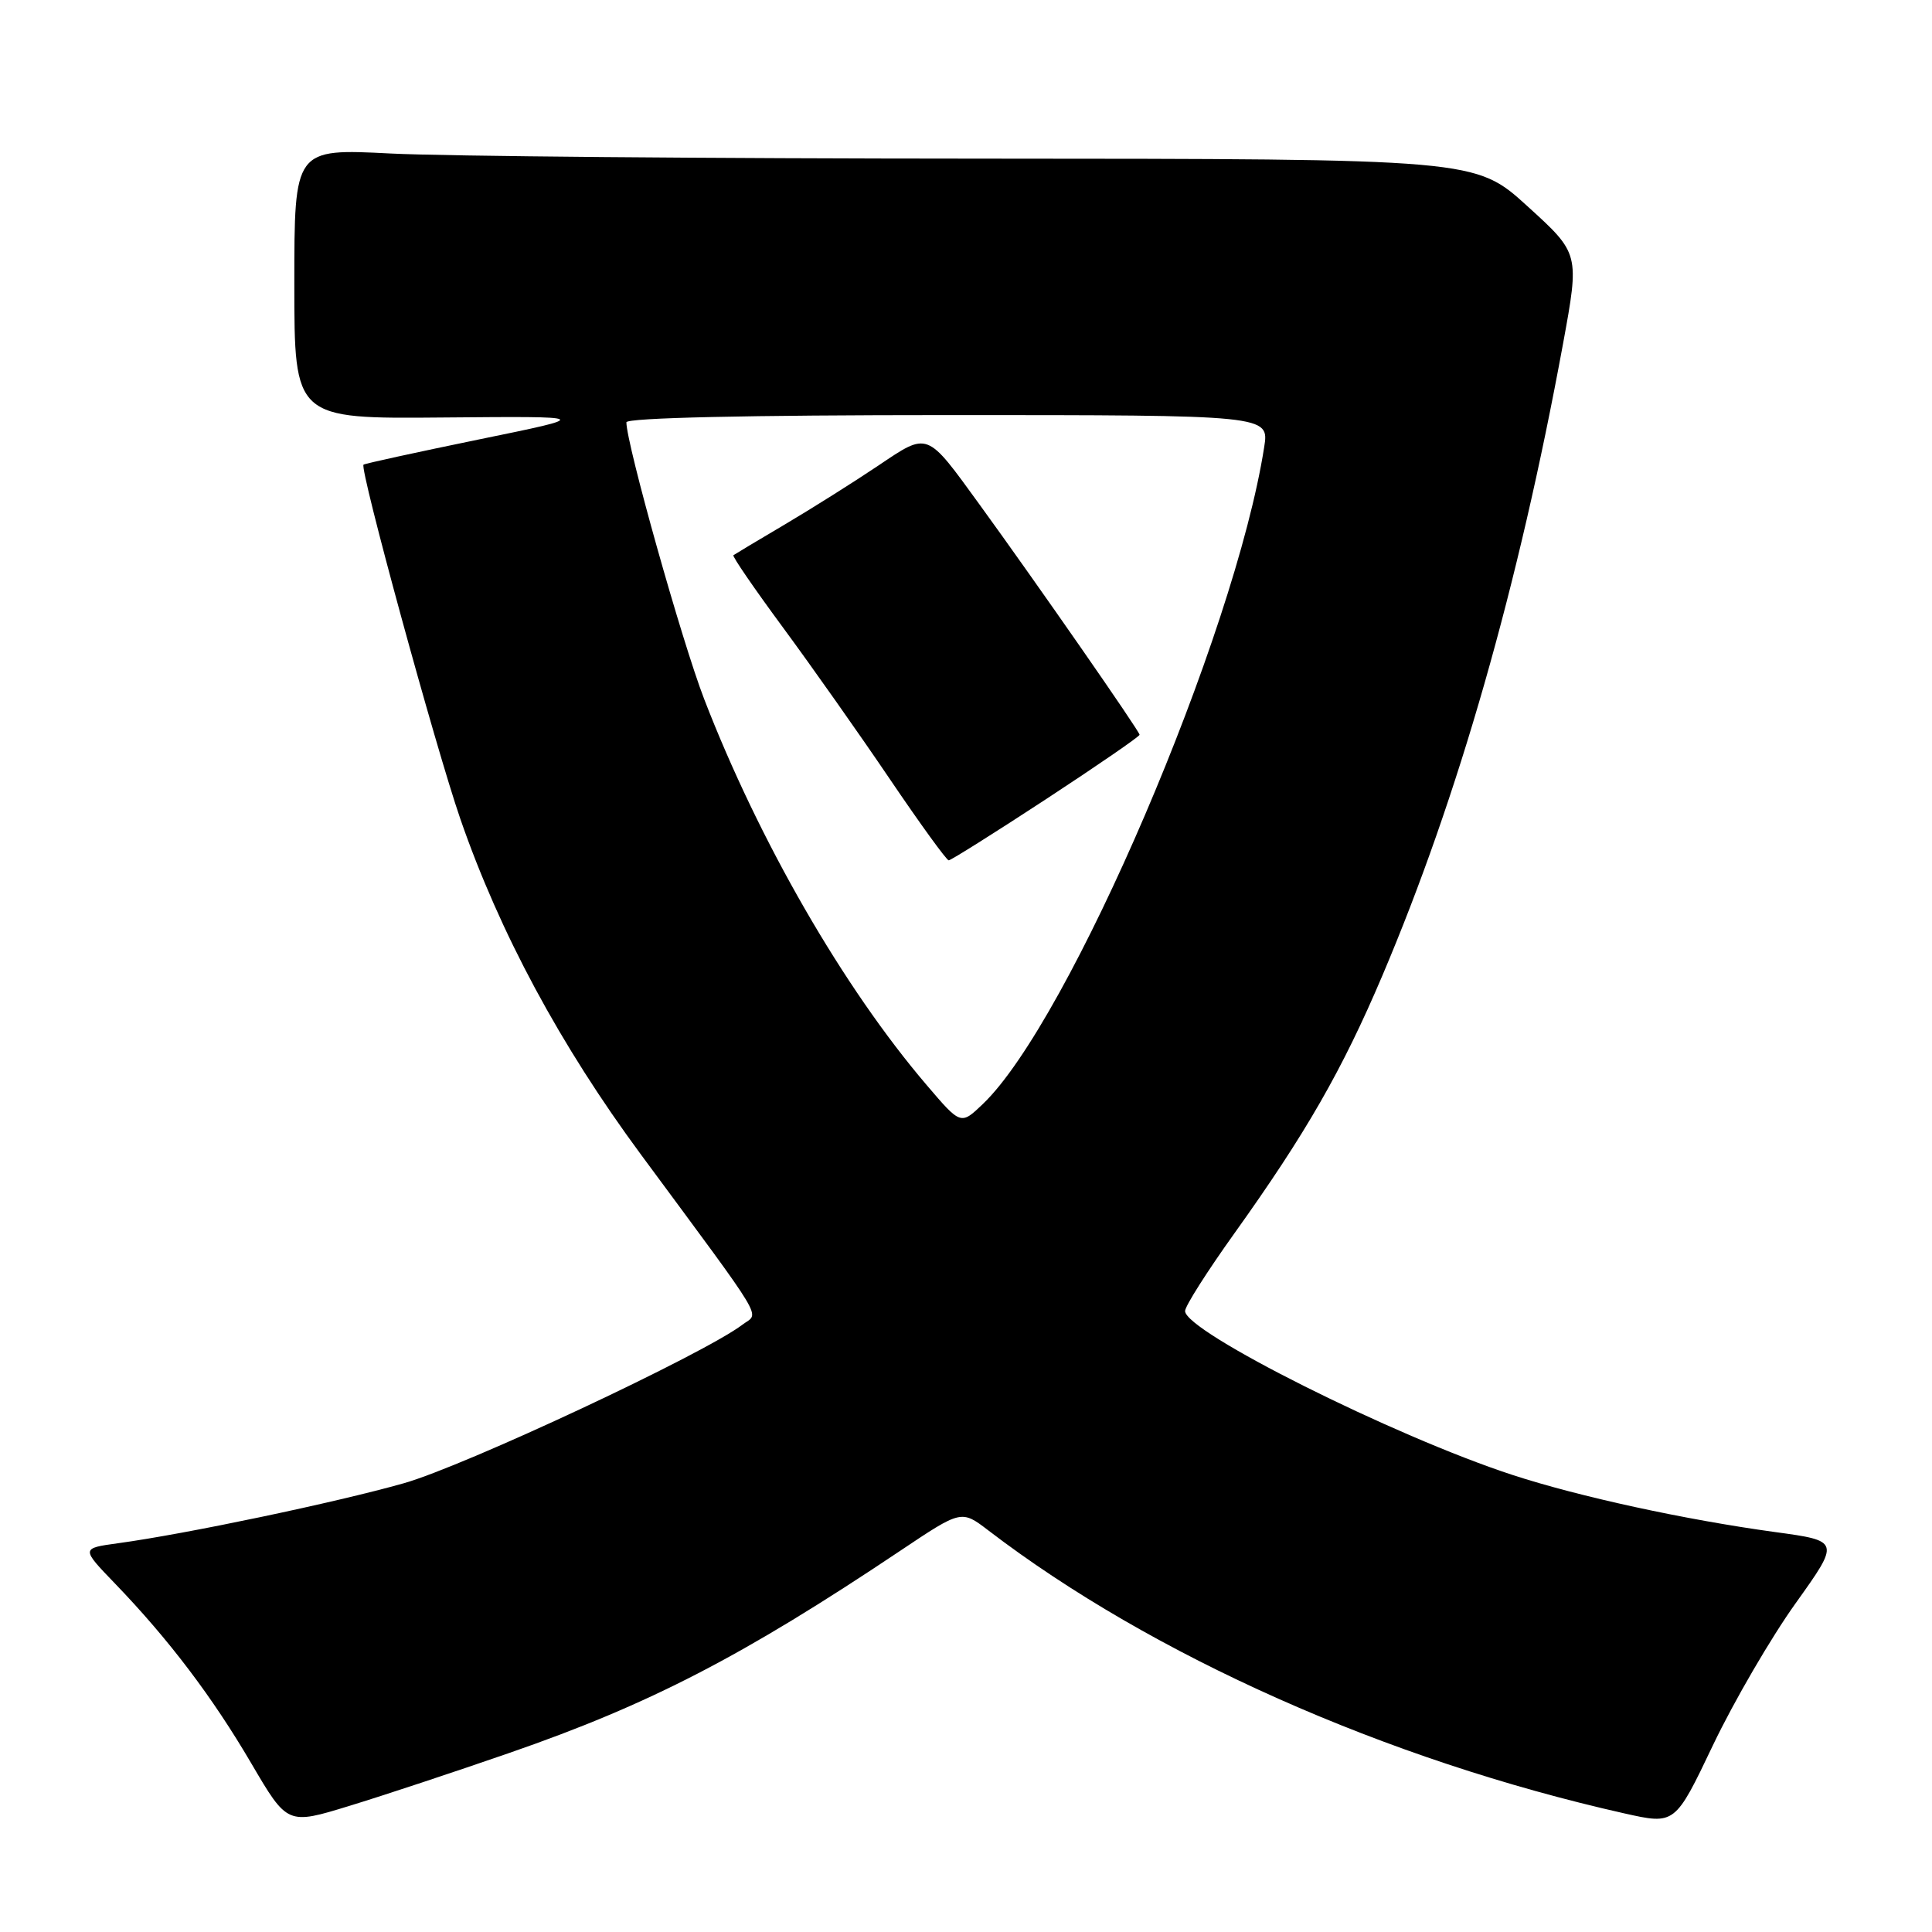 <?xml version="1.0" encoding="UTF-8" standalone="no"?>
<!DOCTYPE svg PUBLIC "-//W3C//DTD SVG 1.1//EN" "http://www.w3.org/Graphics/SVG/1.1/DTD/svg11.dtd" >
<svg xmlns="http://www.w3.org/2000/svg" xmlns:xlink="http://www.w3.org/1999/xlink" version="1.1" viewBox="0 0 256 256">
 <g >
 <path fill="currentColor"
d=" M 67.50 232.27 C 86.08 225.84 98.44 219.45 119.31 205.47 C 127.39 200.06 127.39 200.06 130.95 202.78 C 152.63 219.37 183.70 233.19 215.22 240.28 C 221.95 241.79 221.95 241.79 226.98 231.24 C 229.75 225.44 234.68 216.98 237.93 212.44 C 243.83 204.18 243.83 204.18 235.17 203.00 C 223.27 201.37 209.20 198.31 200.42 195.44 C 184.71 190.31 156.96 176.41 157.03 173.71 C 157.05 173.04 159.97 168.45 163.51 163.50 C 173.03 150.19 177.85 141.80 183.18 129.25 C 193.22 105.60 201.19 77.74 207.11 45.55 C 209.30 33.60 209.30 33.60 202.40 27.33 C 195.50 21.05 195.50 21.05 130.00 21.02 C 93.97 21.01 58.76 20.70 51.75 20.34 C 39.00 19.69 39.00 19.69 39.00 37.60 C 39.00 55.50 39.00 55.50 58.75 55.32 C 78.50 55.15 78.50 55.15 63.50 58.22 C 55.25 59.92 48.35 61.42 48.17 61.57 C 47.60 62.02 57.72 99.03 61.00 108.52 C 66.22 123.60 74.24 138.51 84.94 153.00 C 101.85 175.90 100.61 173.83 98.40 175.51 C 93.31 179.40 61.62 194.24 53.50 196.54 C 44.45 199.10 24.70 203.25 15.62 204.49 C 10.74 205.16 10.74 205.16 15.24 209.83 C 22.35 217.21 28.14 224.85 33.30 233.66 C 38.08 241.81 38.08 241.81 46.29 239.29 C 50.81 237.91 60.35 234.75 67.50 232.27 Z  M 122.80 143.79 C 111.77 130.88 100.57 111.44 93.31 92.64 C 90.37 85.04 83.00 58.80 83.00 55.96 C 83.00 55.36 99.14 55.00 125.59 55.00 C 168.18 55.00 168.18 55.00 167.51 59.25 C 163.63 84.13 141.69 135.35 130.23 146.29 C 127.31 149.08 127.31 149.08 122.80 143.79 Z  M 138.61 105.89 C 145.43 101.42 151.00 97.59 151.00 97.36 C 151.00 96.89 137.25 77.12 129.80 66.86 C 122.69 57.07 123.06 57.21 116.31 61.74 C 113.11 63.89 107.58 67.37 104.00 69.49 C 100.42 71.60 97.36 73.44 97.18 73.57 C 97.00 73.70 99.96 78.01 103.75 83.15 C 107.54 88.29 113.92 97.34 117.92 103.25 C 121.92 109.16 125.43 114.00 125.71 114.00 C 125.99 114.00 131.80 110.35 138.61 105.89 Z "/>
</g>
</svg>